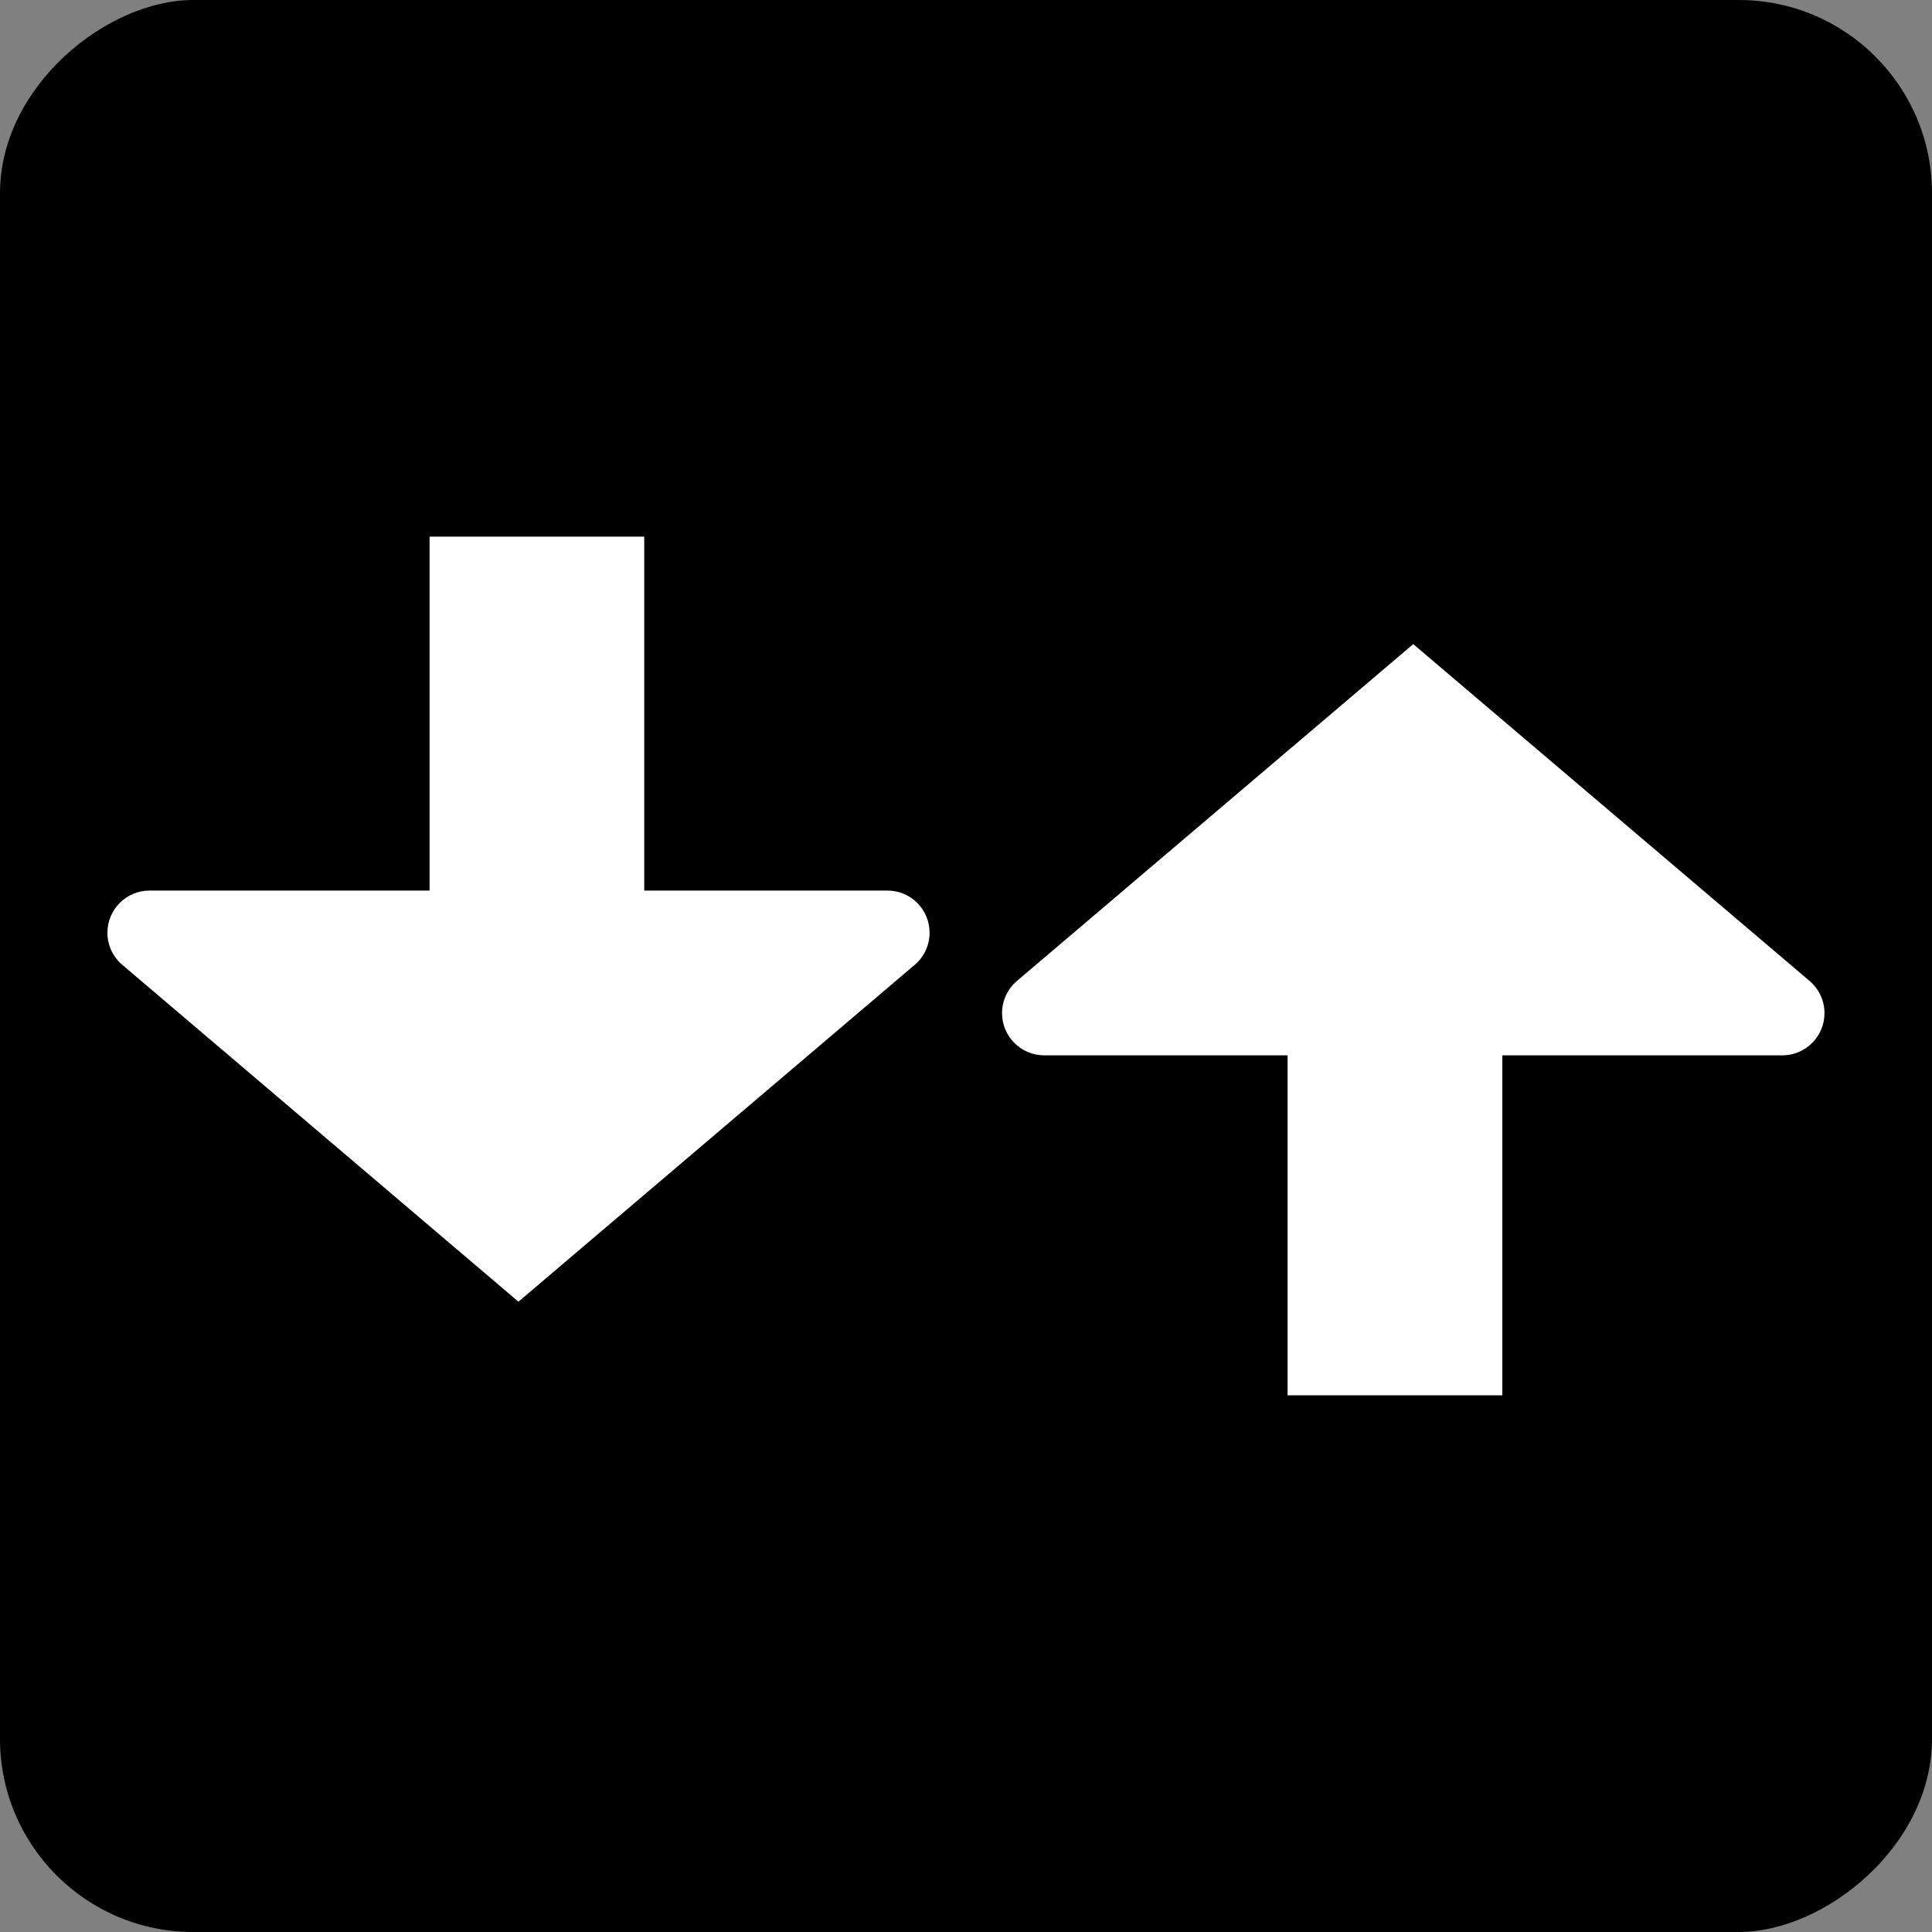 <svg width="20" height="20" viewBox="0 0 20 20" fill="none" xmlns="http://www.w3.org/2000/svg">
<rect x="0" y="0" width="20" height="20" fill="#808080" stroke="none"/>
<rect x="20" width="20" height="20" rx="2" transform="rotate(90 20 0)" fill="current"/>
<path fill-rule="evenodd" clip-rule="evenodd" d="M4.447 9.219L1.548 9.219C1.307 9.219 1.112 9.415 1.112 9.656C1.112 9.784 1.168 9.905 1.266 9.988L5.367 13.475L9.469 9.988C9.567 9.905 9.623 9.784 9.623 9.656C9.623 9.415 9.428 9.219 9.187 9.219L6.669 9.219L6.669 5.555L4.447 5.555L4.447 9.219Z" fill="white"/>
<path fill-rule="evenodd" clip-rule="evenodd" d="M13.329 10.925L10.81 10.925C10.569 10.925 10.373 10.729 10.373 10.488C10.373 10.36 10.429 10.239 10.527 10.155L14.63 6.668L18.733 10.155C18.831 10.239 18.887 10.36 18.887 10.488C18.887 10.729 18.691 10.925 18.45 10.925L15.552 10.925L15.552 14.444L13.329 14.444L13.329 10.925Z" fill="white"/>
</svg>
